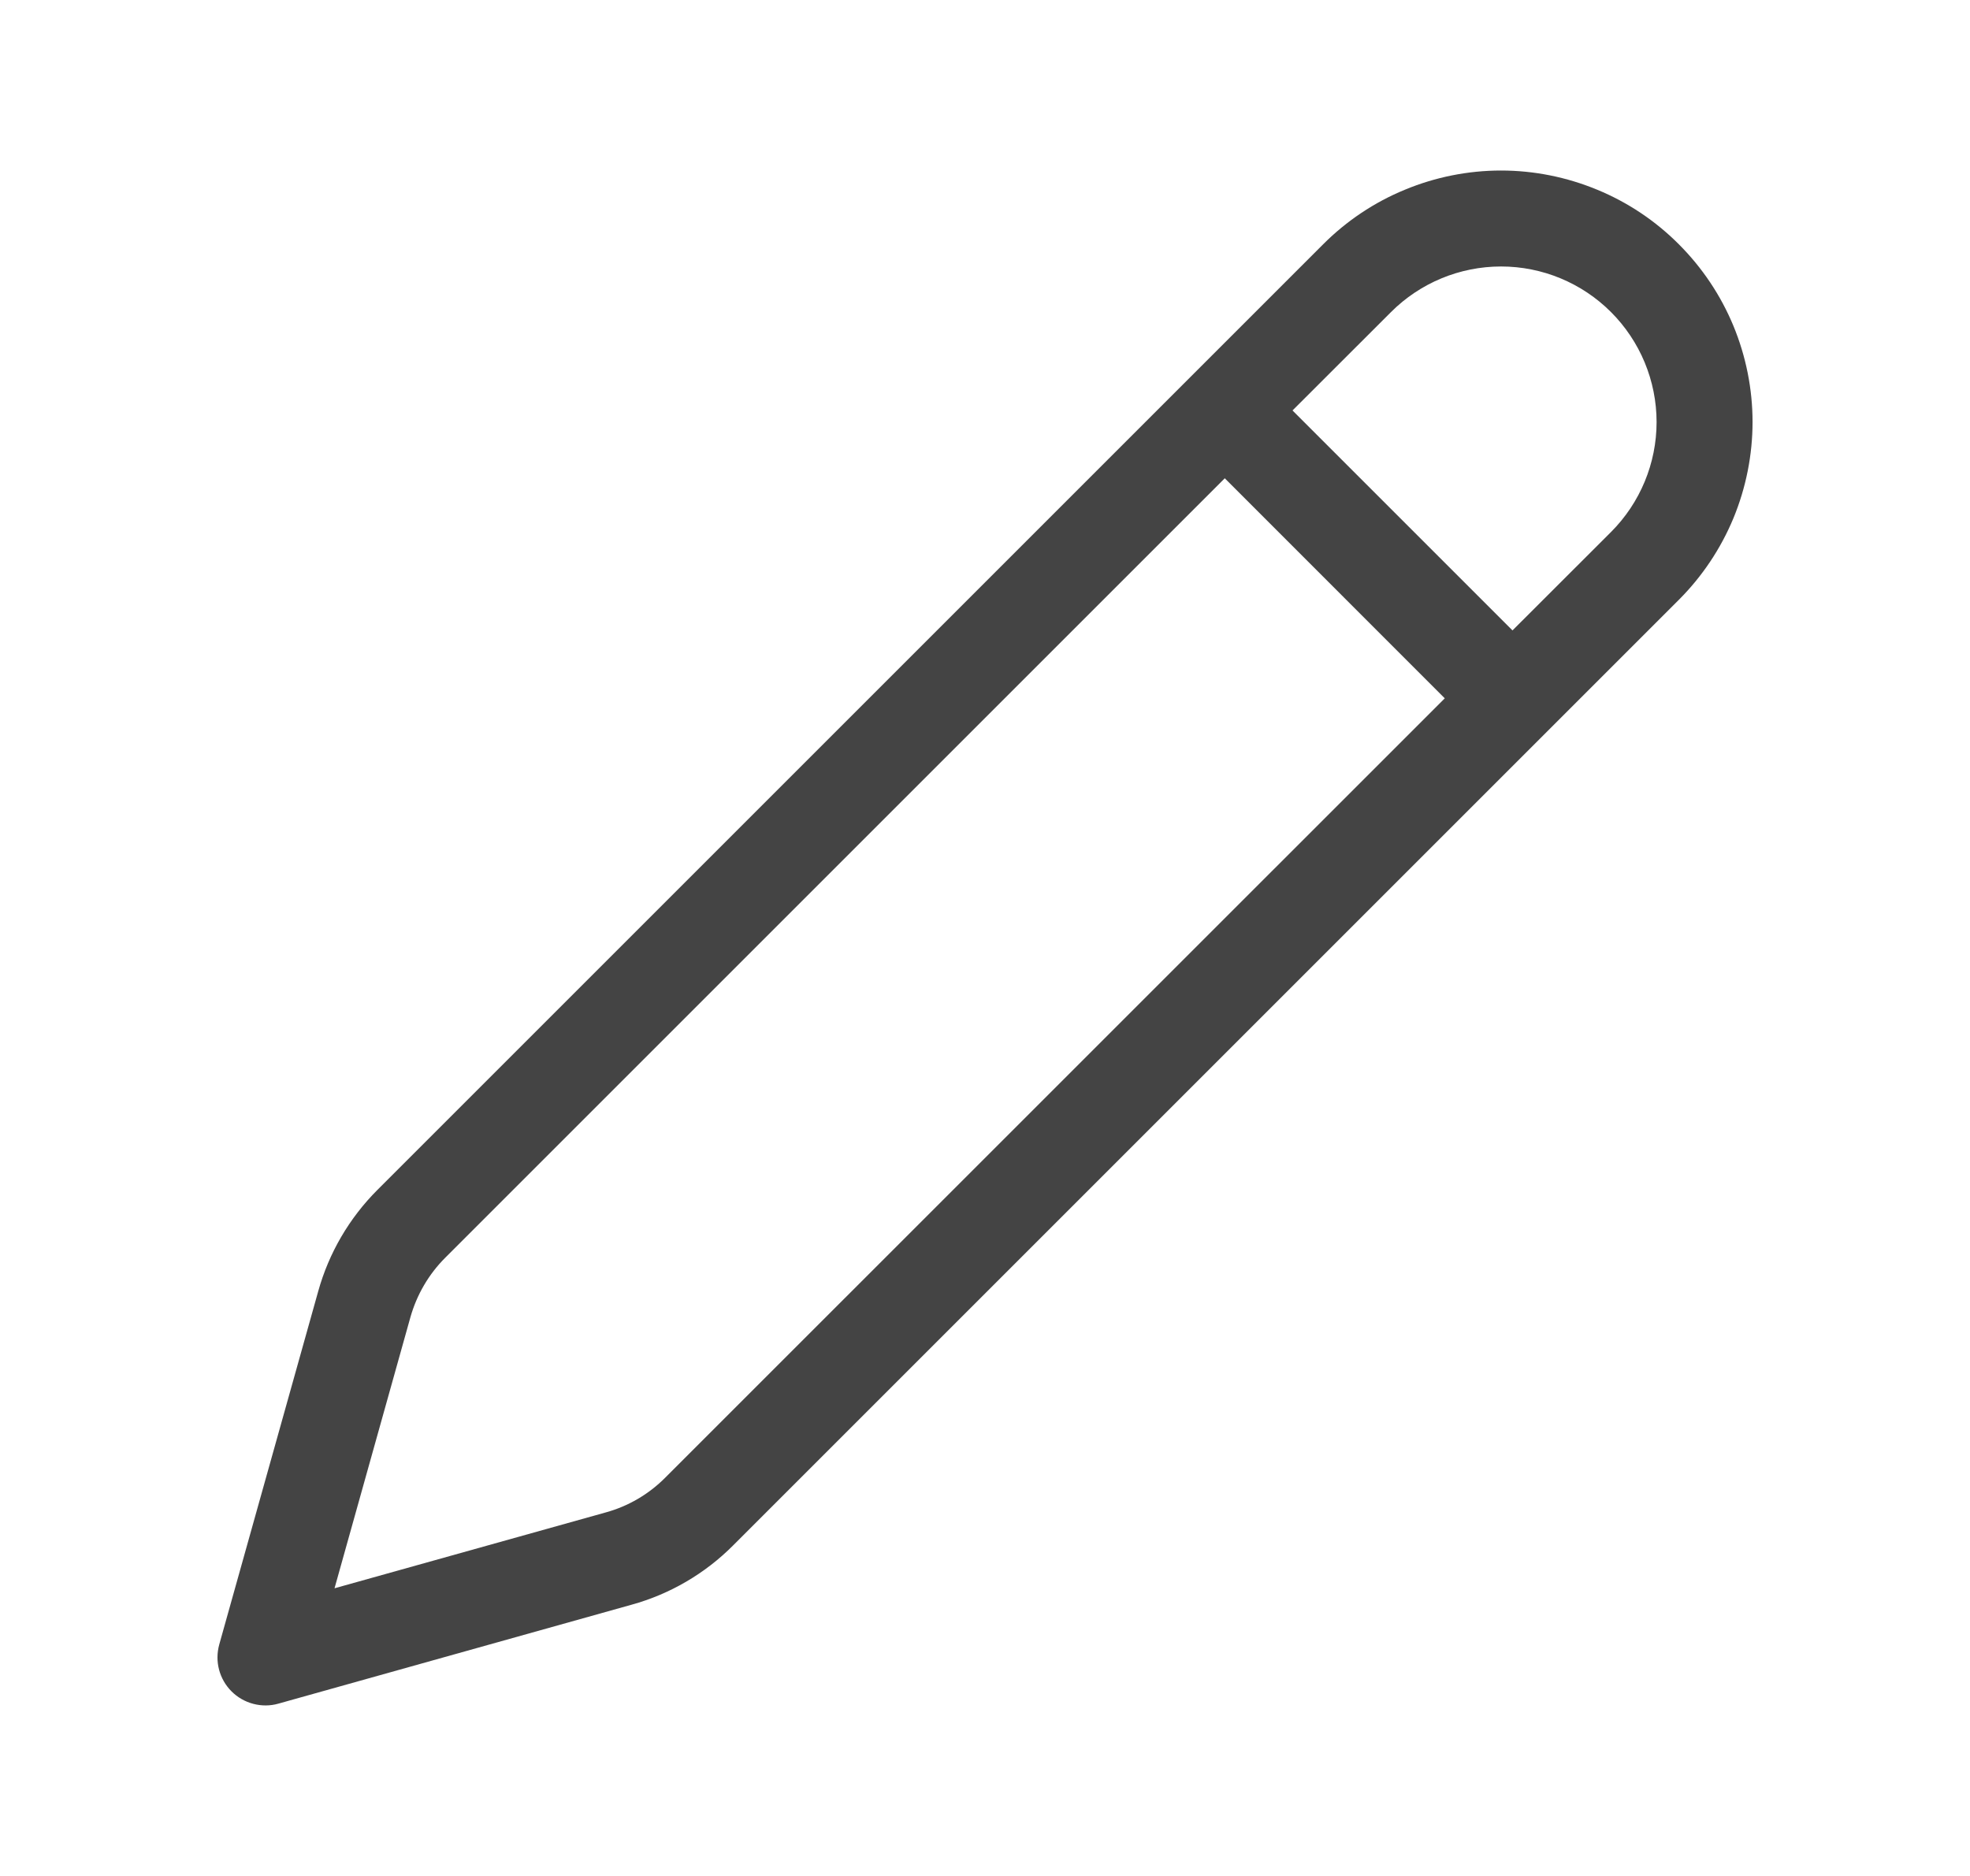 <svg width="21" height="20" viewBox="0 0 21 20" fill="none" xmlns="http://www.w3.org/2000/svg">
<path d="M17.896 2.604C17.648 2.355 17.352 2.157 17.027 2.023C16.701 1.888 16.353 1.818 16.001 1.818C15.649 1.818 15.3 1.888 14.975 2.023C14.649 2.157 14.354 2.355 14.105 2.604L4.024 12.685C3.724 12.985 3.506 13.357 3.392 13.767L2.337 17.533C2.313 17.621 2.312 17.713 2.335 17.8C2.358 17.888 2.404 17.968 2.468 18.032C2.532 18.096 2.612 18.142 2.7 18.165C2.787 18.188 2.88 18.188 2.967 18.163L6.733 17.108C7.142 16.995 7.515 16.777 7.815 16.476L17.896 6.395C18.145 6.146 18.343 5.85 18.478 5.525C18.612 5.2 18.682 4.851 18.682 4.499C18.682 4.147 18.612 3.799 18.478 3.474C18.343 3.148 18.145 2.853 17.896 2.604ZM14.828 3.327C15.139 3.016 15.561 2.841 16.001 2.841C16.441 2.841 16.862 3.016 17.173 3.327C17.484 3.638 17.659 4.06 17.659 4.5C17.659 4.939 17.484 5.361 17.173 5.672L16.123 6.721L13.778 4.376L14.828 3.327ZM13.056 5.099L15.401 7.445L7.092 15.753C6.916 15.93 6.698 16.058 6.458 16.124L3.566 16.933L4.375 14.043C4.443 13.803 4.57 13.585 4.746 13.409L13.056 5.099Z" fill="#444444"/>
</svg>
